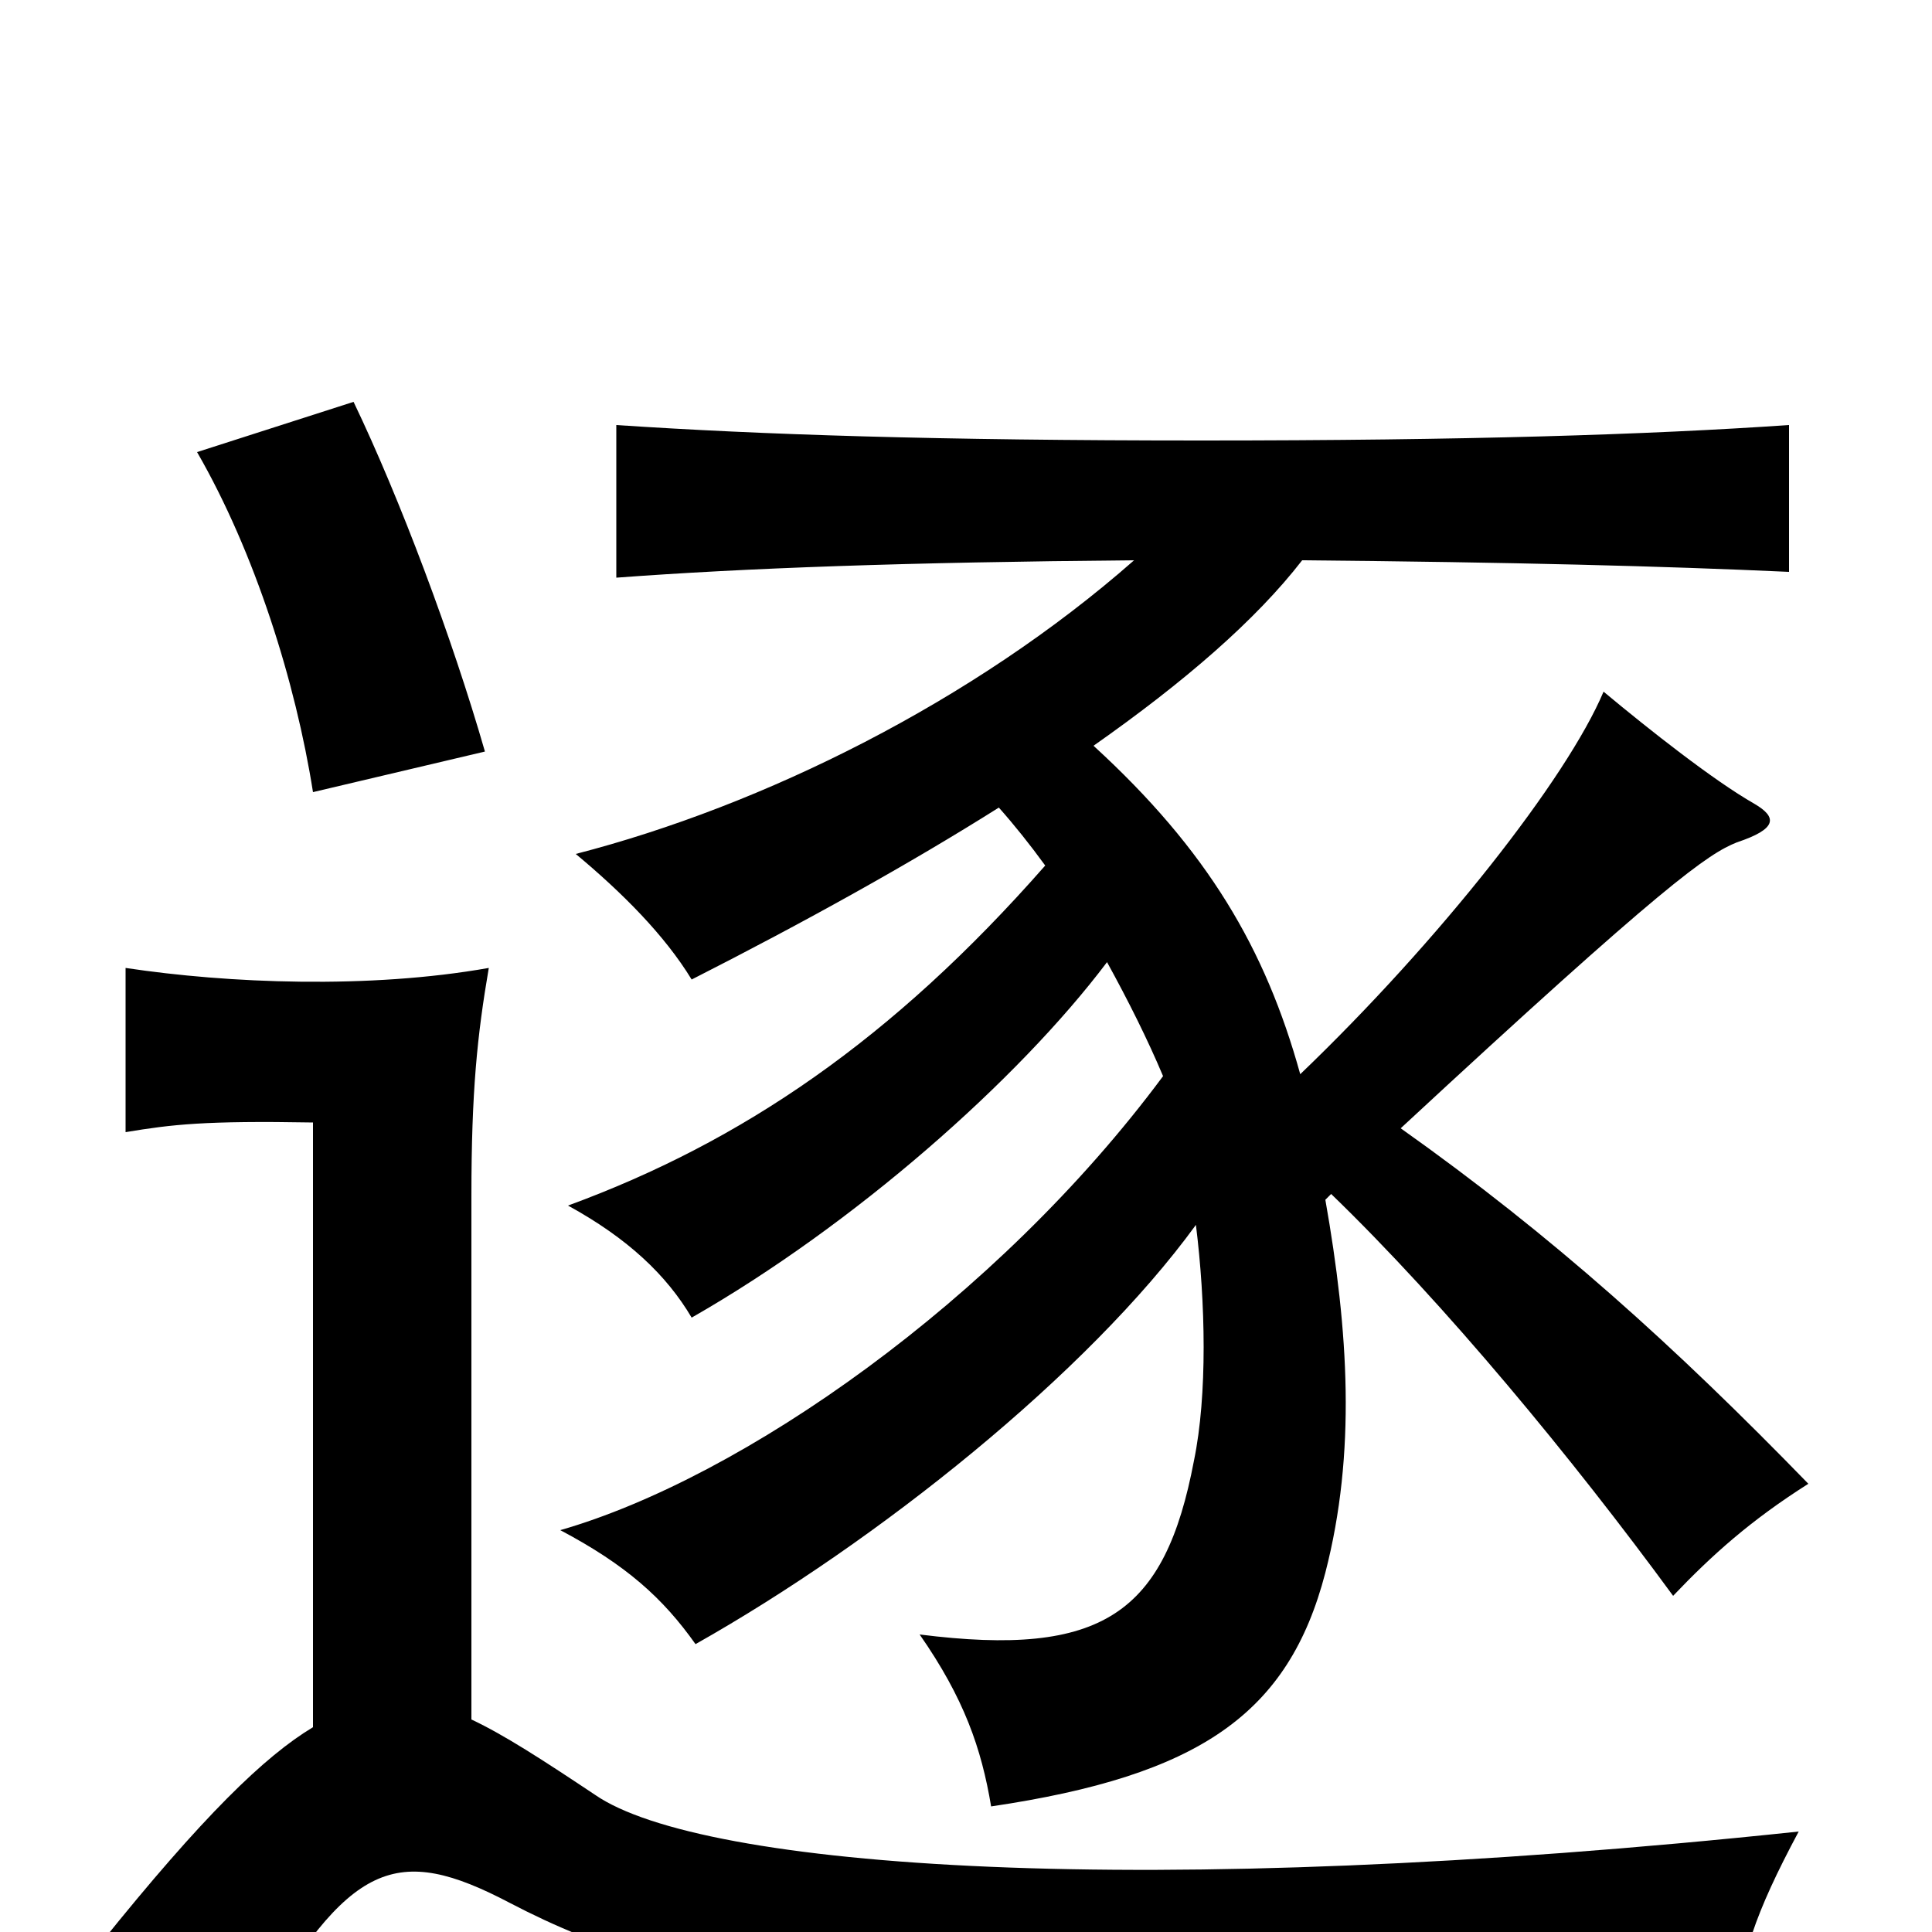 <svg xmlns="http://www.w3.org/2000/svg" viewBox="0 -1000 1000 1000">
	<path fill="#000000" d="M244 -110V-381C244 -435 247 -464 253 -499C191 -488 118 -491 65 -499V-414C89 -418 106 -420 162 -419V-106C137 -91 105 -60 52 6C81 15 108 29 131 50C181 -37 205 -46 264 -15C356 33 459 49 898 45C901 13 908 -9 931 -52C591 -16 363 -33 308 -71C281 -89 261 -102 244 -110ZM183 -792L102 -766C132 -714 153 -647 162 -590L251 -611C234 -670 207 -742 183 -792ZM725 -416C862 -543 884 -558 899 -564C920 -571 920 -577 908 -584C887 -596 854 -622 830 -642C811 -597 745 -513 673 -444C655 -509 625 -560 566 -614C613 -647 650 -679 674 -710C783 -709 861 -707 926 -704V-780C853 -775 759 -772 622 -772C485 -772 394 -775 319 -780V-701C386 -706 469 -709 587 -710C504 -637 395 -583 298 -558C322 -538 344 -516 358 -493C417 -523 471 -553 517 -582C525 -573 533 -563 541 -552C462 -462 384 -409 294 -376C325 -359 345 -340 358 -318C442 -366 527 -441 573 -502C584 -482 594 -462 602 -443C516 -327 384 -235 290 -208C324 -190 343 -173 360 -149C454 -202 563 -289 619 -366C624 -326 625 -278 618 -244C603 -165 571 -142 476 -154C499 -121 508 -95 513 -65C621 -81 667 -113 686 -186C702 -248 698 -311 686 -379L689 -382C748 -325 814 -245 866 -174C886 -195 906 -213 936 -232C867 -303 804 -360 725 -416Z"/>
</svg>